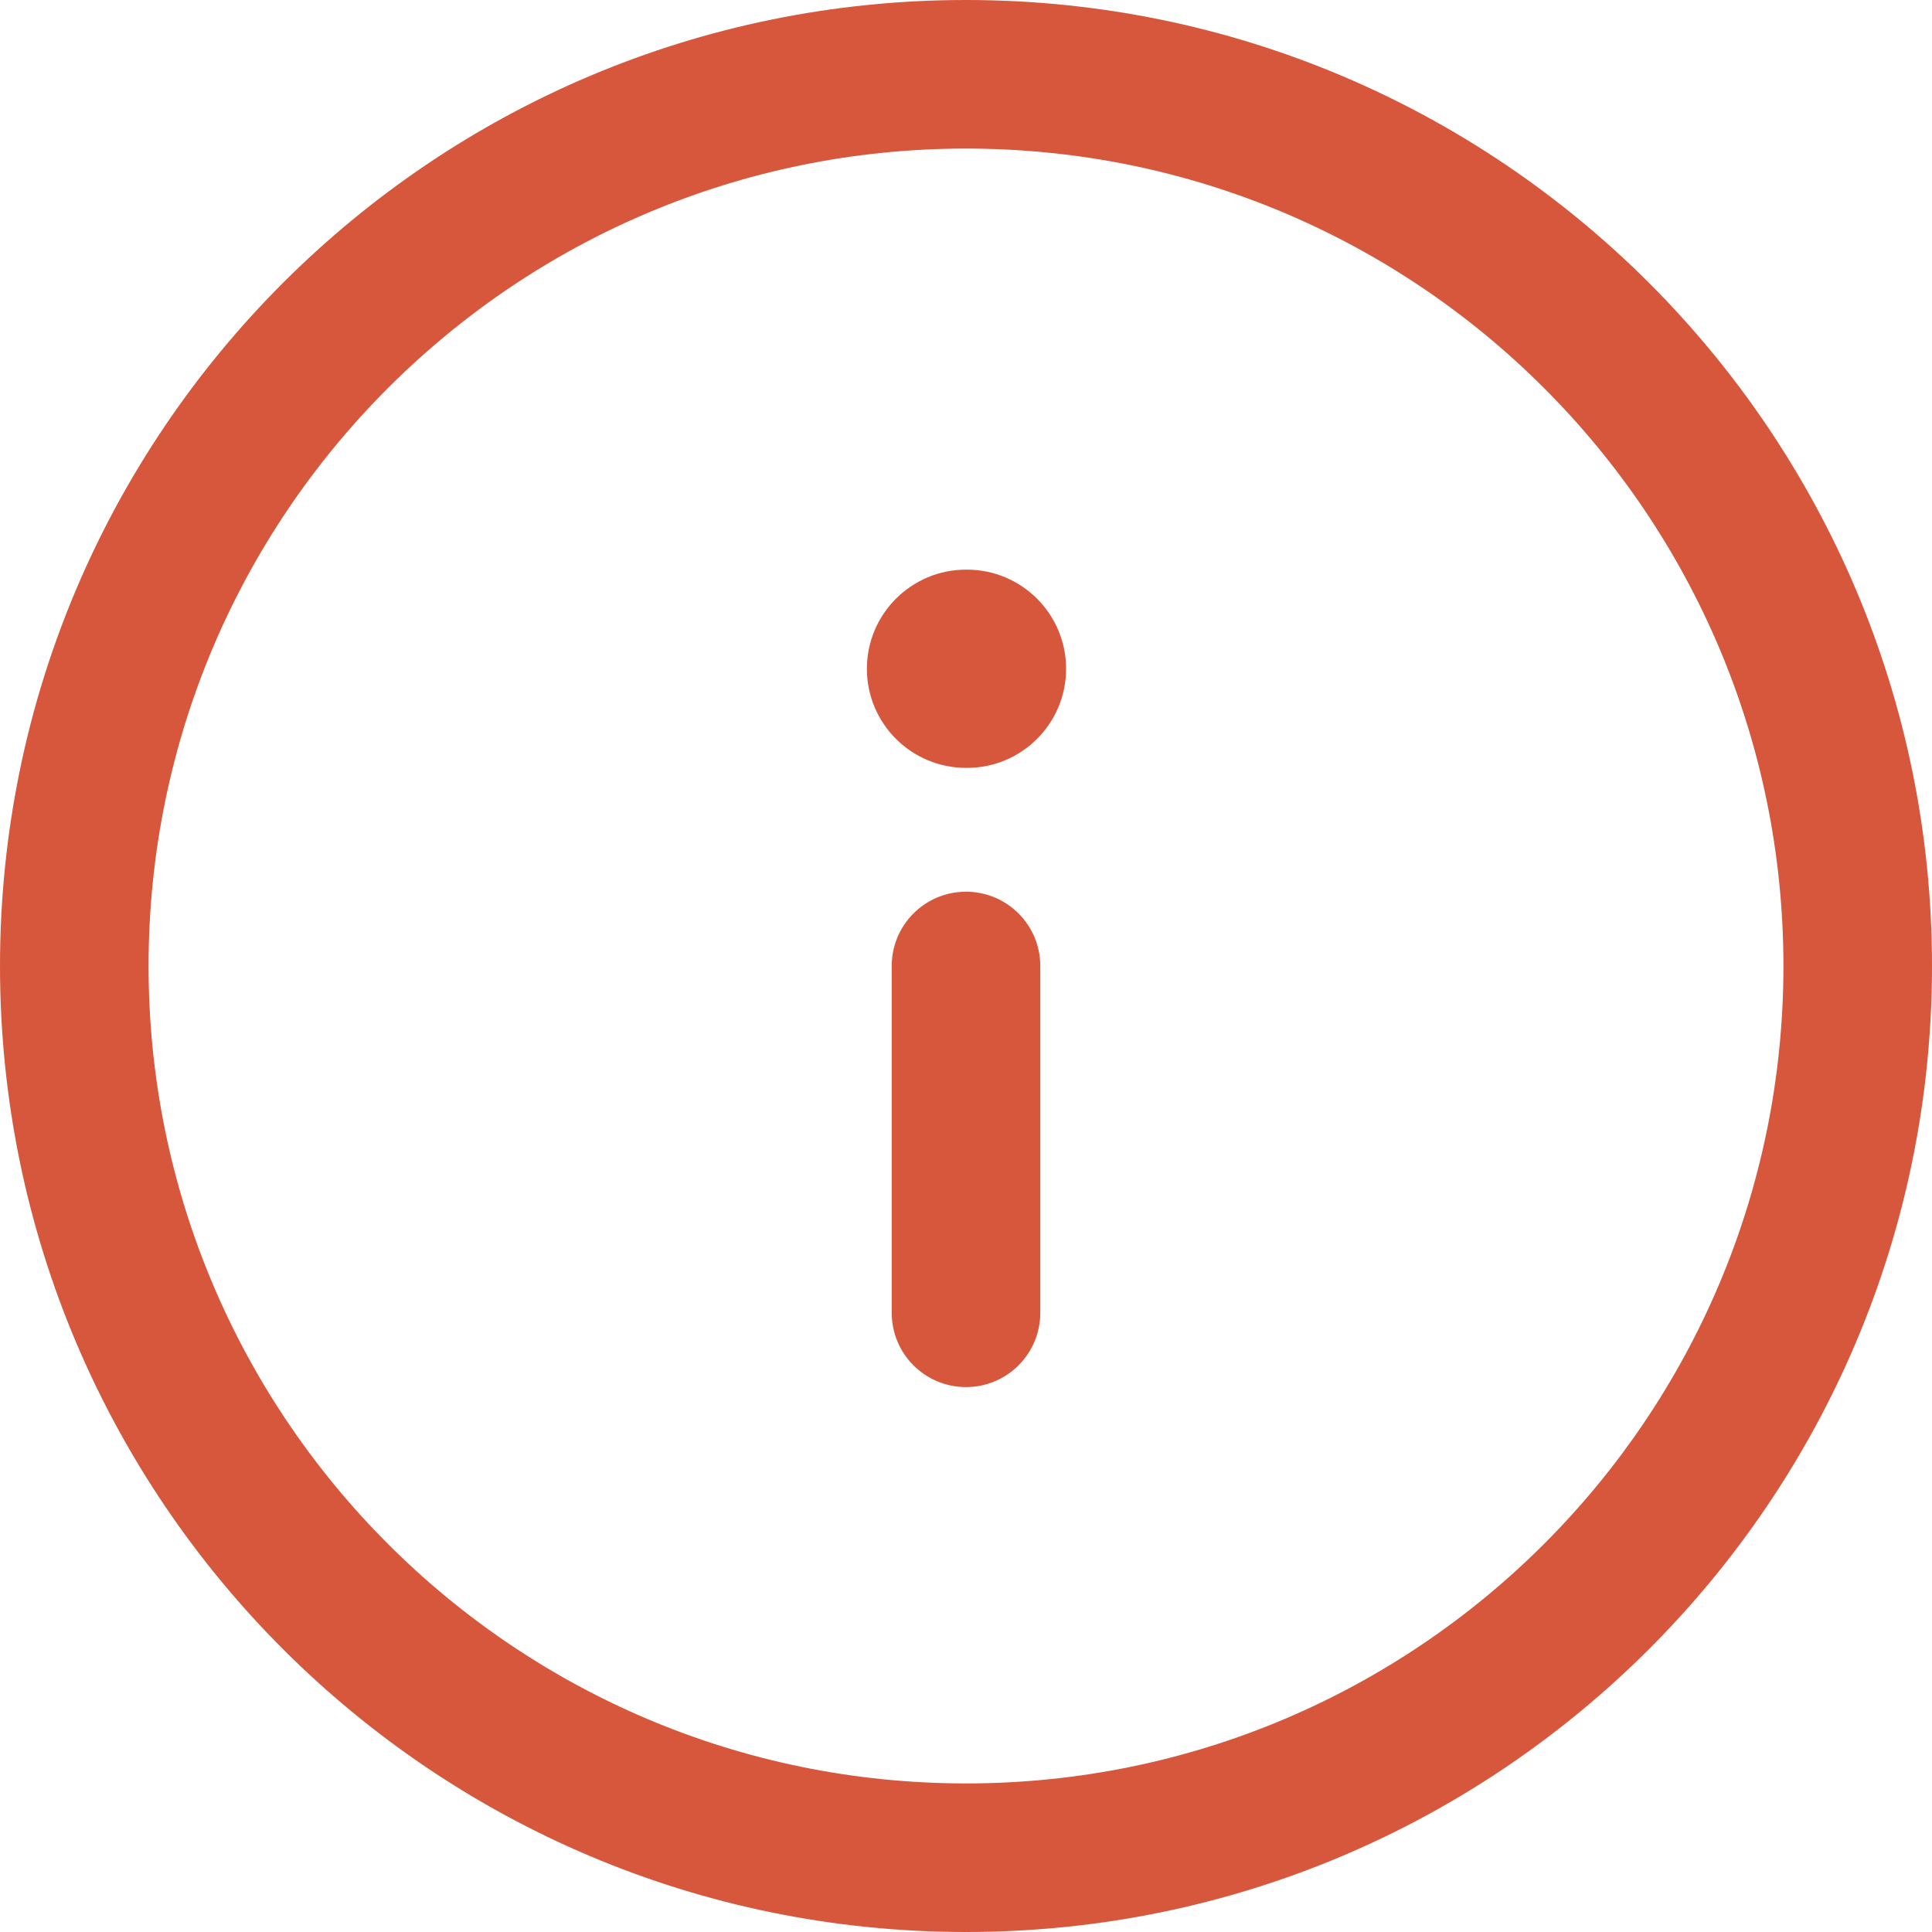 <svg width="20" height="20" viewBox="0 0 20 20" fill="none" xmlns="http://www.w3.org/2000/svg">
<path fill-rule="evenodd" clip-rule="evenodd" d="M10 1.538C5.327 1.538 1.538 5.327 1.538 10C1.538 14.673 5.327 18.462 10 18.462C14.673 18.462 18.462 14.673 18.462 10C18.462 5.327 14.673 1.538 10 1.538ZM0 10C0 4.477 4.477 0 10 0C15.523 0 20 4.477 20 10C20 15.523 15.523 20 10 20C4.477 20 0 15.523 0 10ZM10 9.231C10.425 9.231 10.769 9.575 10.769 10V13.59C10.769 14.015 10.425 14.359 10 14.359C9.575 14.359 9.231 14.015 9.231 13.59V10C9.231 9.575 9.575 9.231 10 9.231ZM10 5.897C9.434 5.897 8.974 6.357 8.974 6.923C8.974 7.49 9.434 7.949 10 7.949H10.01C10.577 7.949 11.036 7.49 11.036 6.923C11.036 6.357 10.577 5.897 10.01 5.897H10Z" fill="#D7573D"/>
</svg>
